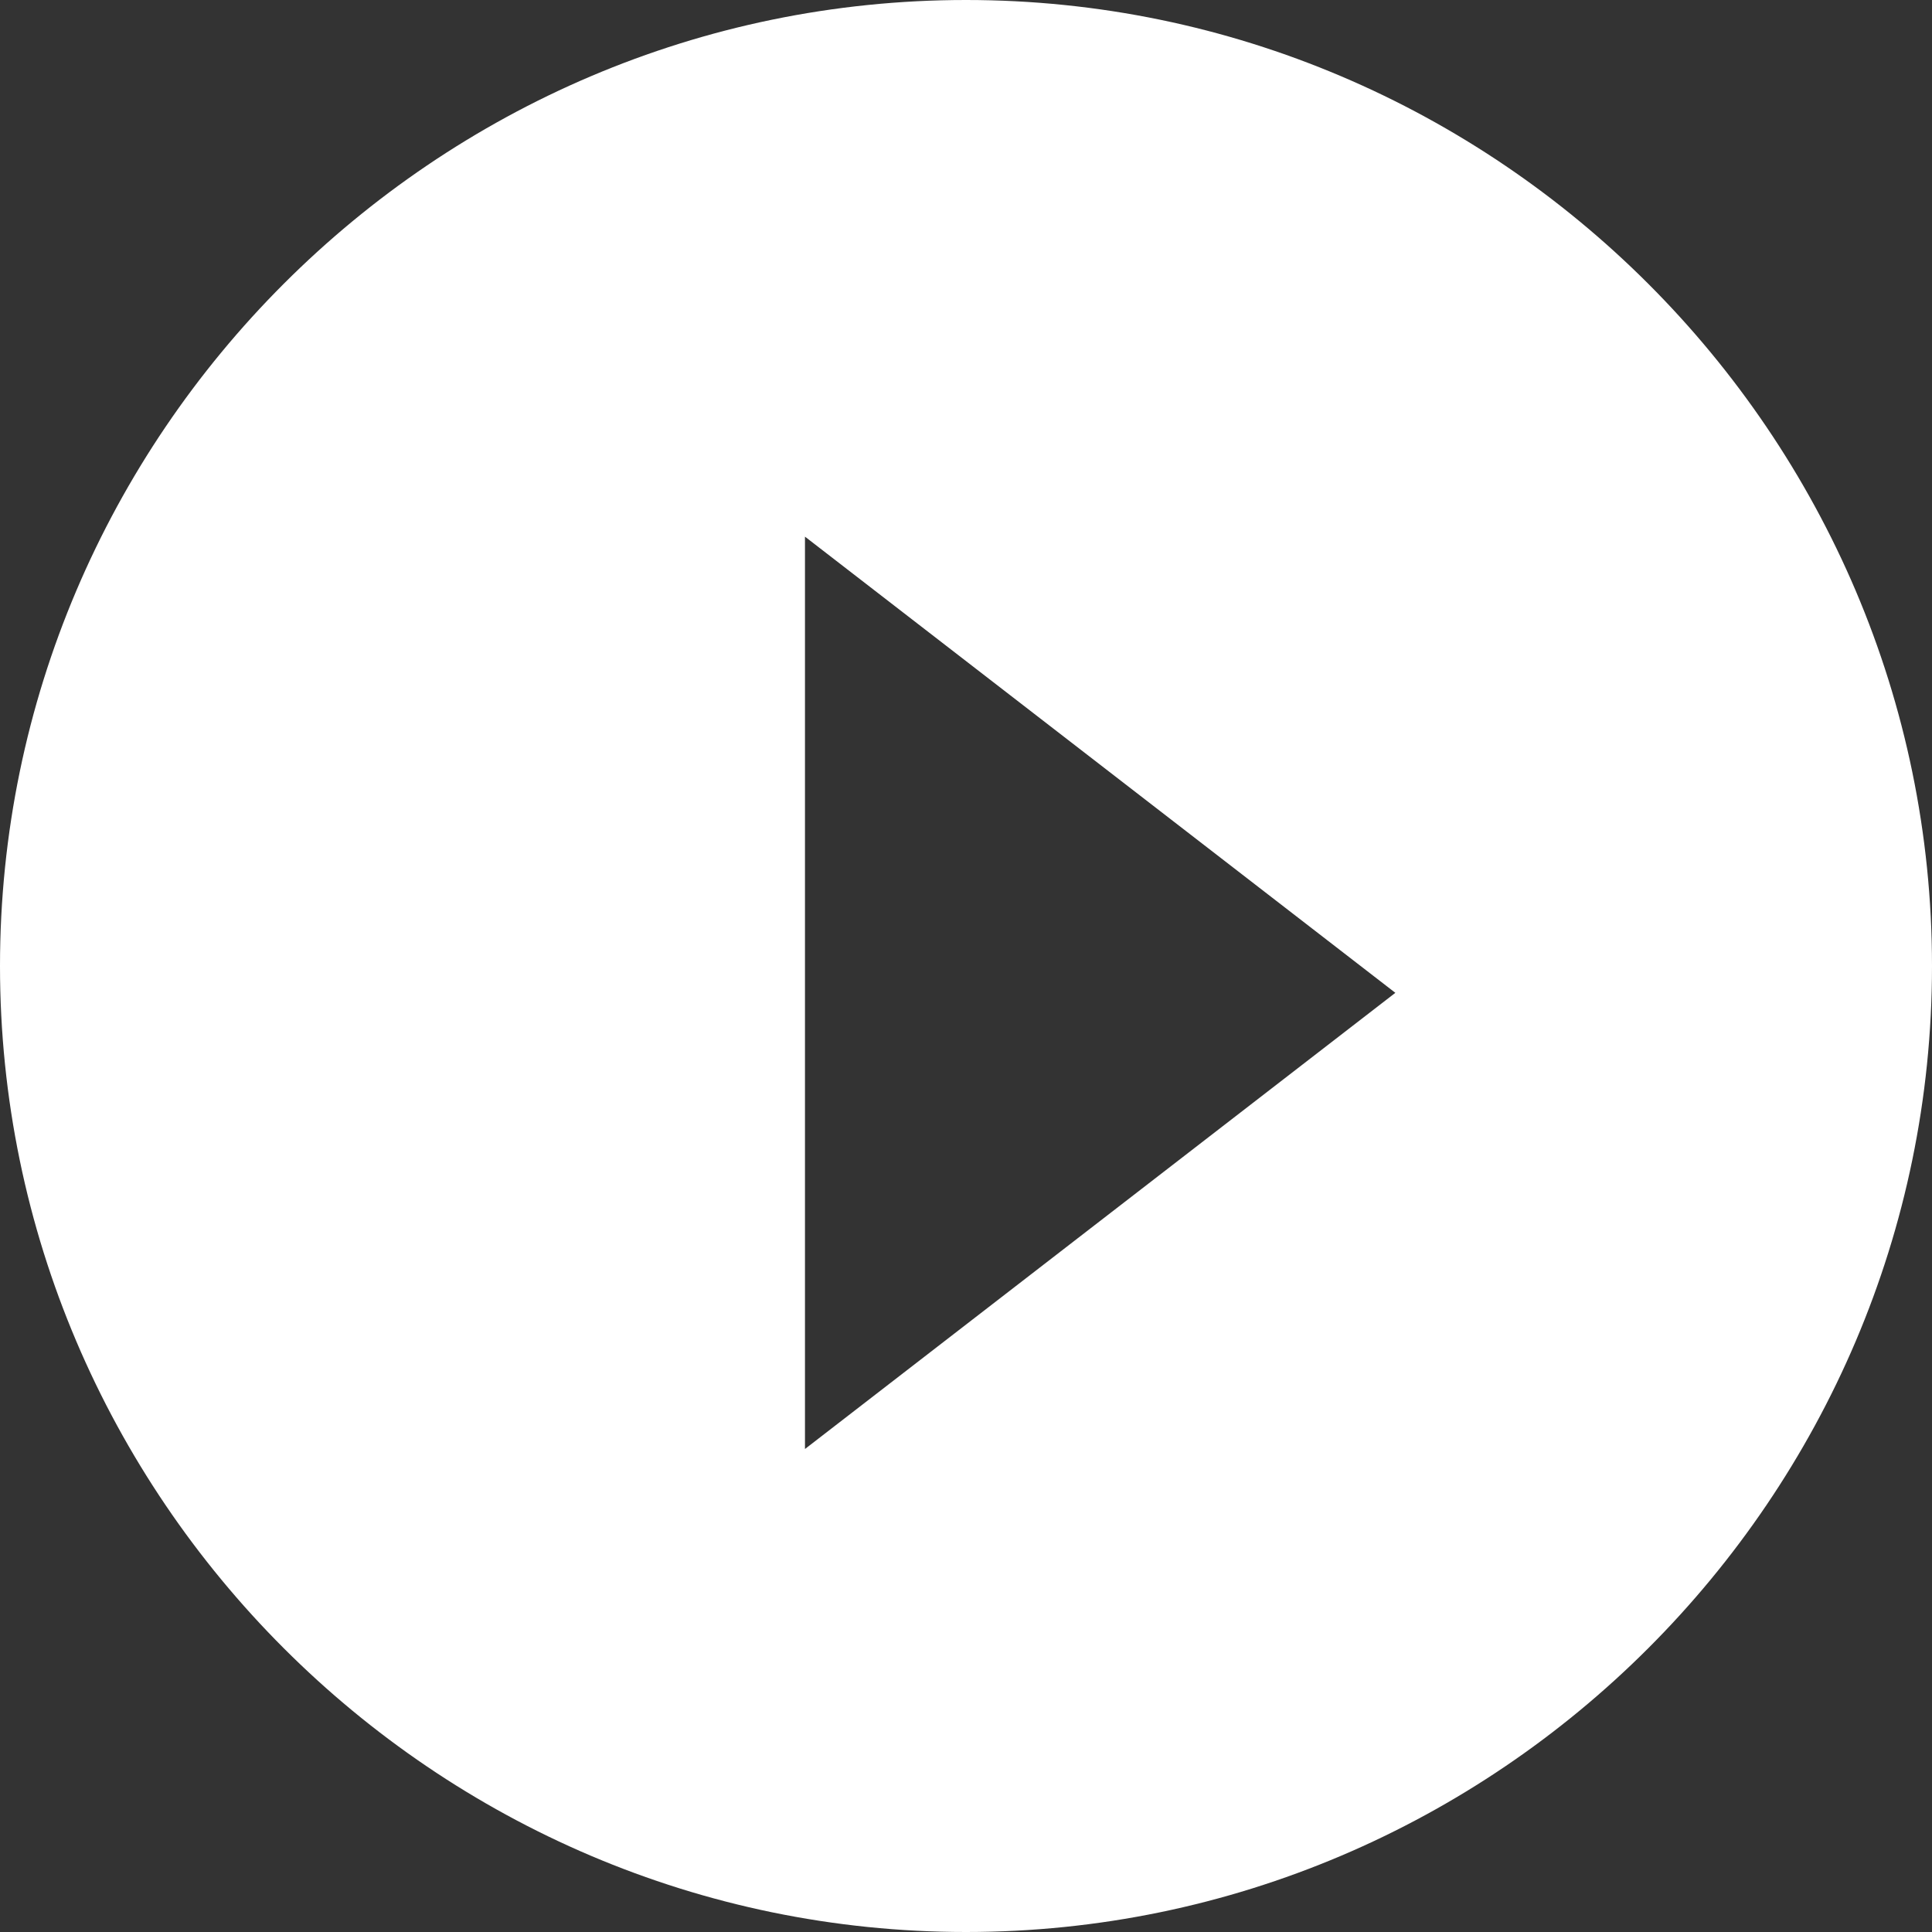 <?xml version="1.0" encoding="UTF-8"?>
<svg width="26px" height="26px" viewBox="0 0 26 26" version="1.1" xmlns="http://www.w3.org/2000/svg" xmlns:xlink="http://www.w3.org/1999/xlink">
    <rect x="0" y="0" width="26" height="26" fill="#333333" stroke="none"/>
    <!-- Generator: Sketch 51.1 (57501) - http://www.bohemiancoding.com/sketch -->
    <title>play-rounded-button</title>
    <desc>Created with Sketch.</desc>
    <defs></defs>
    <g id="Page-1" stroke="none" stroke-width="1" fill="none" fill-rule="evenodd">
        <g id="Upbook-UI-v2-call-library-call-details" transform="translate(-510, -328)" fill="#FFFFFF" fill-rule="nonzero">
            <g id="Group-7" transform="translate(490, 178)">
                <g id="Group-4" transform="translate(20, 150)">
                    <g id="Group-2">
                        <g id="play-rounded-button">
                            <path d="M13,0 C5.85,0 0,5.85 0,13 C0,20.15 5.85,26 13,26 C20.15,26 26,20.15 26,13 C26,5.85 20.15,0 13,0 Z M10.833,19.5 L10.833,7.222 L18.778,13.361 L10.833,19.5 Z" id="Shape"></path>
                        </g>
                    </g>
                </g>
            </g>
        </g>
    </g>
</svg>